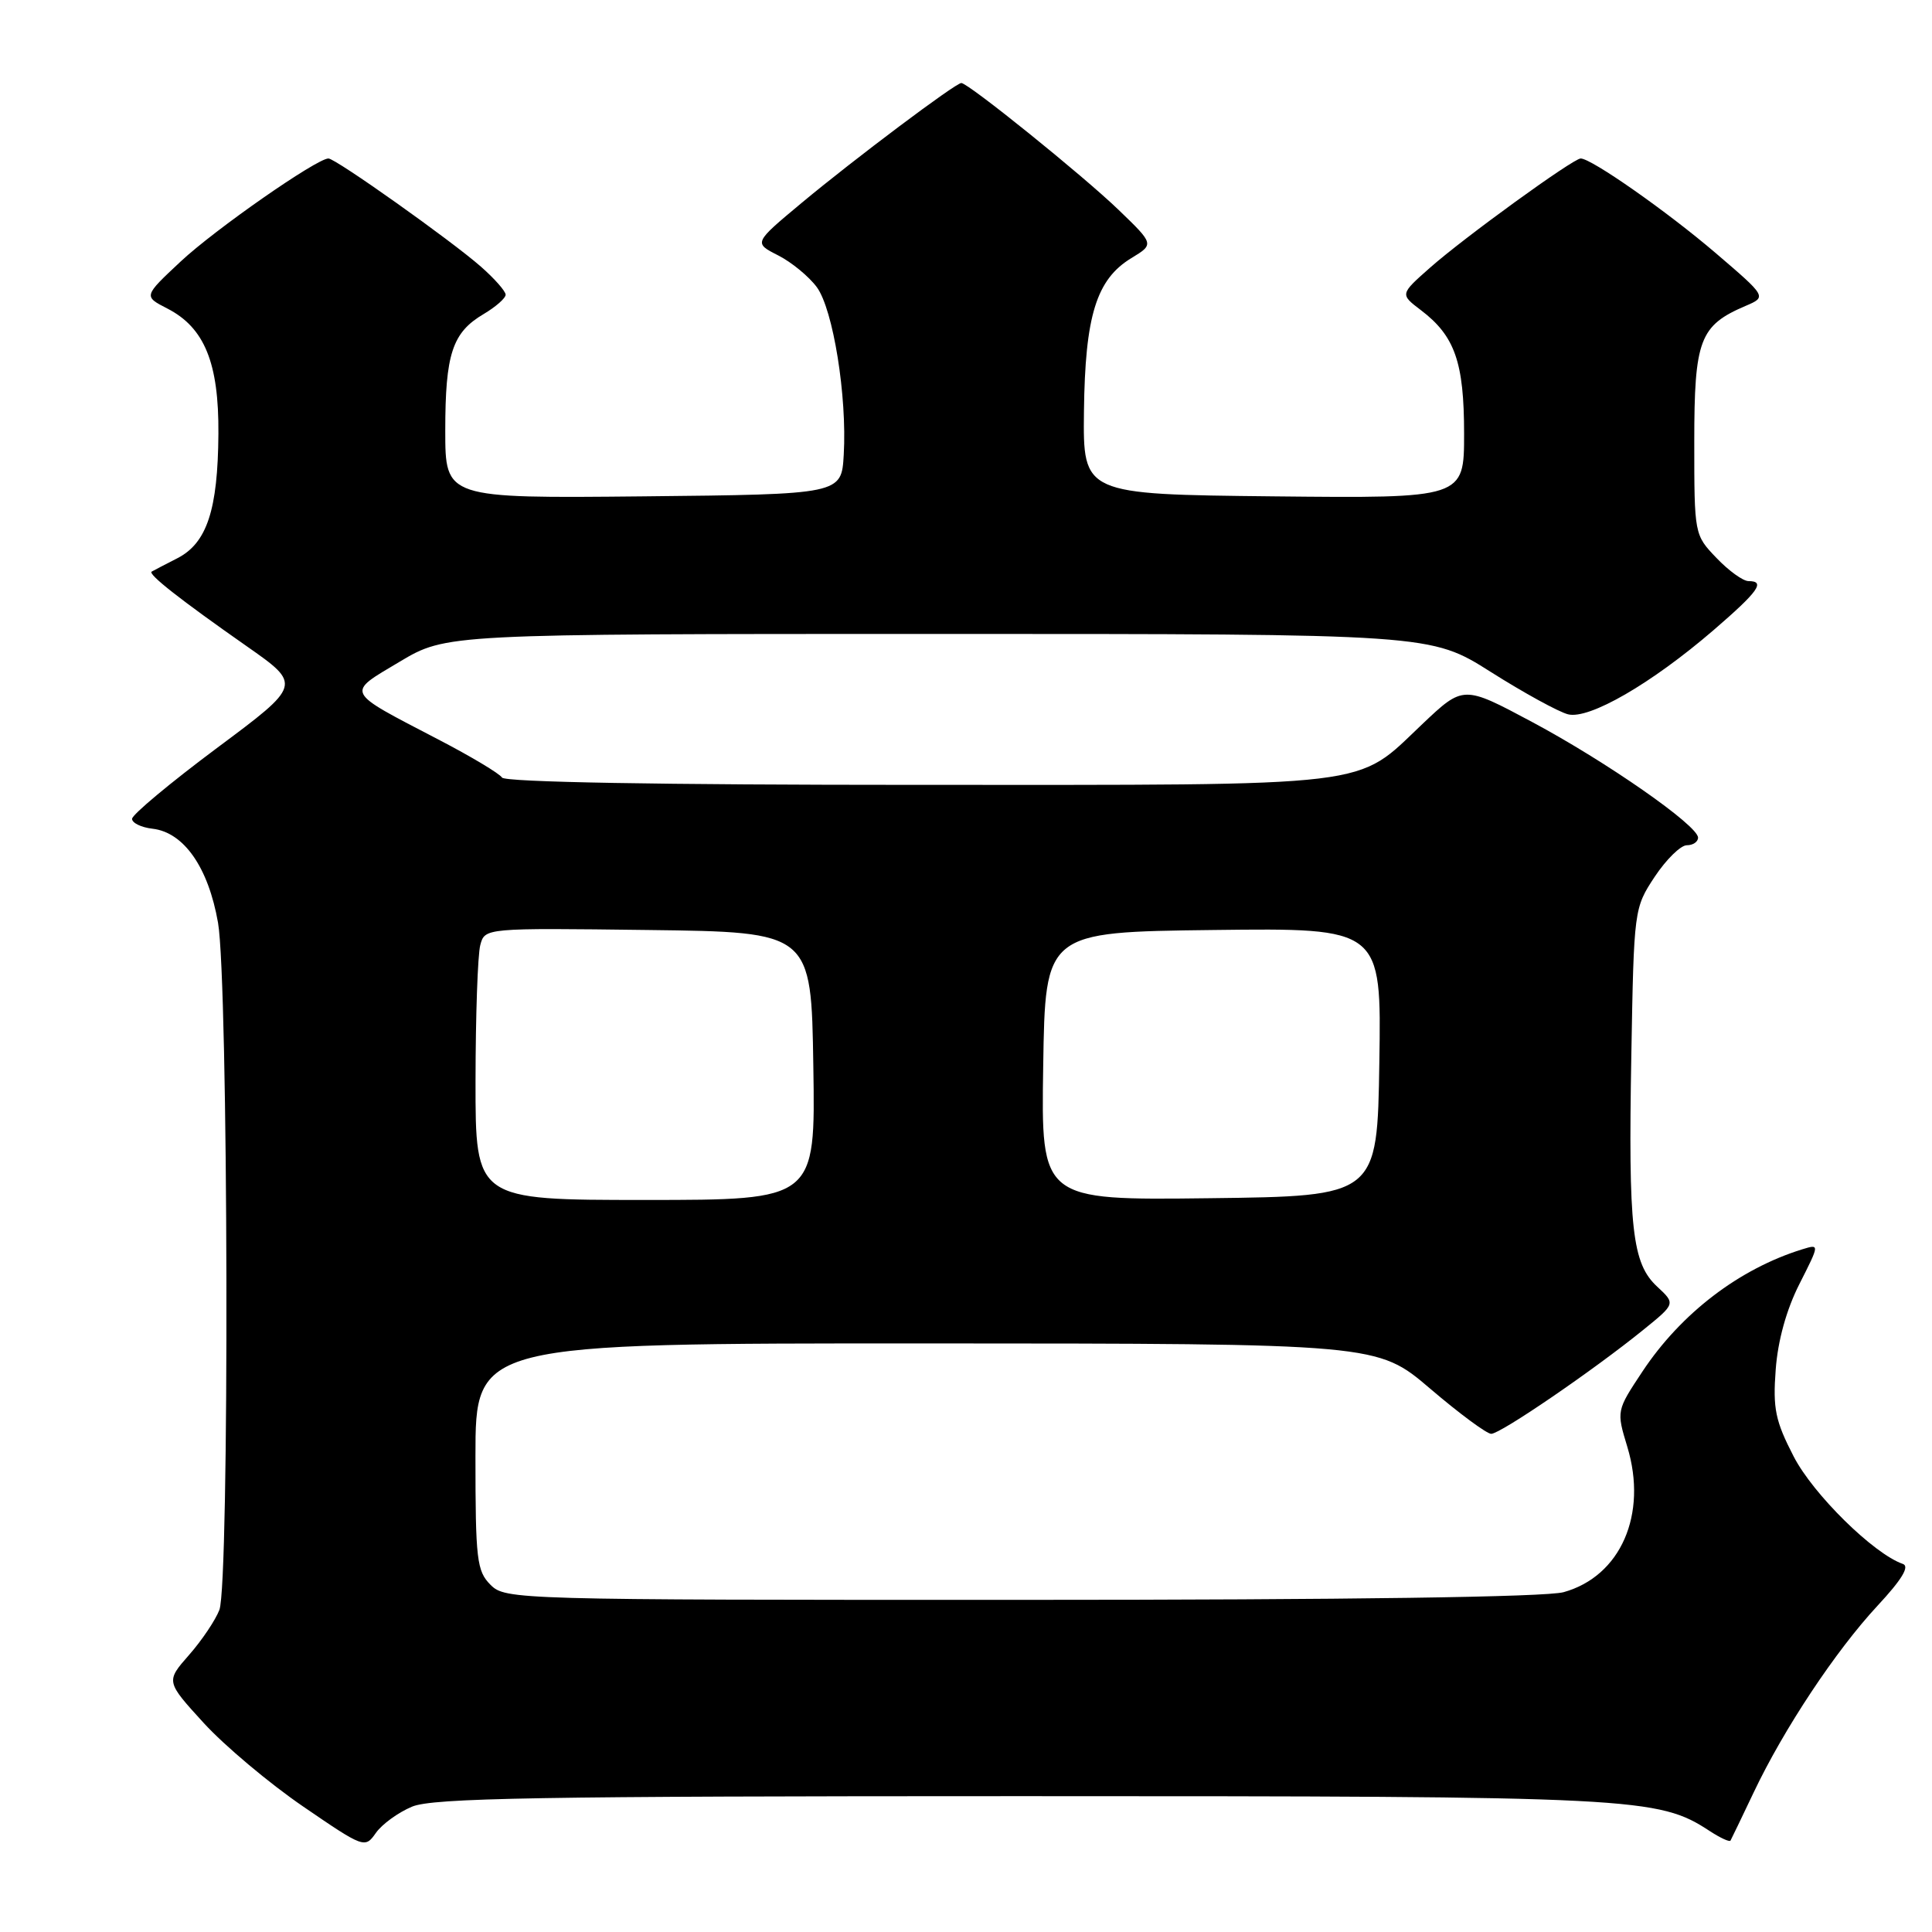 <?xml version="1.0" encoding="UTF-8" standalone="no"?>
<!DOCTYPE svg PUBLIC "-//W3C//DTD SVG 1.1//EN" "http://www.w3.org/Graphics/SVG/1.1/DTD/svg11.dtd" >
<svg xmlns="http://www.w3.org/2000/svg" xmlns:xlink="http://www.w3.org/1999/xlink" version="1.1" viewBox="0 0 256 256">
 <g >
 <path fill="currentColor"
d=" M 54.60 239.39 C 57.35 238.24 71.39 238.00 135.26 238.00 C 216.94 238.00 219.71 238.14 226.56 242.63 C 227.94 243.53 229.17 244.10 229.30 243.89 C 229.42 243.67 230.81 240.80 232.37 237.51 C 236.37 229.08 243.23 218.75 248.77 212.78 C 252.00 209.31 253.07 207.55 252.14 207.23 C 248.28 205.90 240.25 198.00 237.67 192.99 C 235.24 188.28 234.90 186.65 235.29 181.48 C 235.57 177.65 236.71 173.53 238.43 170.14 C 241.12 164.83 241.12 164.83 238.81 165.54 C 230.45 168.13 222.75 174.02 217.64 181.72 C 214.18 186.94 214.18 186.94 215.63 191.72 C 218.34 200.67 214.74 208.87 207.19 210.97 C 204.84 211.62 178.72 211.99 135.25 211.99 C 68.33 212.00 66.96 211.96 65.00 210.00 C 63.18 208.18 63.00 206.67 63.00 193.00 C 63.00 178.00 63.00 178.00 122.75 178.01 C 182.50 178.03 182.50 178.03 189.50 184.00 C 193.35 187.29 196.99 189.98 197.59 189.99 C 198.81 190.00 211.15 181.56 217.76 176.20 C 222.02 172.75 222.02 172.75 219.59 170.49 C 216.26 167.41 215.75 162.82 216.16 139.80 C 216.50 120.49 216.52 120.32 219.26 116.17 C 220.78 113.88 222.70 112.00 223.51 112.00 C 224.33 112.00 225.00 111.55 225.00 110.99 C 225.00 109.39 212.85 100.92 202.98 95.65 C 193.90 90.80 193.90 90.80 188.46 95.95 C 179.49 104.44 183.12 104.00 121.59 104.00 C 87.45 104.00 66.89 103.64 66.52 103.03 C 66.19 102.50 62.40 100.23 58.09 97.99 C 45.57 91.47 45.80 91.95 52.96 87.68 C 59.14 84.00 59.14 84.00 124.36 84.00 C 189.58 84.00 189.58 84.00 197.54 89.04 C 201.92 91.81 206.52 94.33 207.77 94.65 C 210.56 95.36 218.80 90.60 227.05 83.50 C 233.00 78.37 233.98 77.00 231.69 77.00 C 230.96 77.00 229.05 75.62 227.44 73.93 C 224.51 70.88 224.50 70.82 224.50 58.54 C 224.50 45.01 225.21 43.13 231.31 40.53 C 234.11 39.33 234.11 39.33 227.31 33.51 C 220.89 28.02 210.87 21.00 209.45 21.00 C 208.46 21.00 194.01 31.47 189.50 35.46 C 185.50 38.99 185.50 38.99 188.28 41.10 C 192.78 44.52 194.00 48.00 194.00 57.47 C 194.00 66.03 194.00 66.03 168.75 65.77 C 143.50 65.50 143.50 65.50 143.63 54.50 C 143.78 41.85 145.27 37.02 149.91 34.20 C 152.94 32.36 152.94 32.36 148.22 27.81 C 143.50 23.26 128.30 11.00 127.38 11.00 C 126.62 11.00 113.16 21.10 106.18 26.92 C 99.86 32.19 99.86 32.19 103.11 33.84 C 104.90 34.75 107.20 36.65 108.24 38.06 C 110.40 41.02 112.25 52.52 111.80 60.25 C 111.50 65.50 111.50 65.50 85.25 65.77 C 59.00 66.03 59.00 66.03 59.00 57.06 C 59.00 46.90 59.93 44.06 64.09 41.61 C 65.69 40.66 67.00 39.51 67.00 39.05 C 67.00 38.59 65.52 36.91 63.72 35.33 C 59.76 31.85 44.47 21.00 43.52 21.00 C 41.97 21.00 28.48 30.40 23.94 34.65 C 19.01 39.26 19.01 39.26 22.17 40.88 C 27.10 43.41 29.01 48.09 28.94 57.48 C 28.87 67.56 27.42 71.96 23.50 73.97 C 21.85 74.81 20.32 75.61 20.10 75.74 C 19.55 76.06 23.89 79.47 32.68 85.62 C 39.99 90.74 39.99 90.74 28.74 99.12 C 22.56 103.73 17.50 107.95 17.50 108.50 C 17.50 109.05 18.72 109.64 20.21 109.81 C 24.37 110.29 27.61 114.94 28.89 122.27 C 30.26 130.17 30.42 209.77 29.07 213.32 C 28.55 214.67 26.75 217.36 25.05 219.29 C 21.97 222.80 21.97 222.80 26.99 228.30 C 29.75 231.32 35.69 236.31 40.18 239.38 C 48.23 244.89 48.36 244.93 49.80 242.88 C 50.60 241.73 52.76 240.16 54.60 239.39 Z  M 63.01 143.25 C 63.02 134.59 63.30 126.48 63.64 125.23 C 64.24 122.96 64.24 122.96 85.87 123.23 C 107.50 123.50 107.50 123.50 107.77 141.25 C 108.05 159.00 108.05 159.00 85.52 159.00 C 63.00 159.00 63.00 159.00 63.01 143.25 Z  M 138.23 141.27 C 138.50 123.50 138.50 123.50 160.77 123.23 C 183.05 122.96 183.05 122.96 182.77 140.73 C 182.50 158.50 182.50 158.50 160.23 158.77 C 137.95 159.04 137.95 159.04 138.23 141.27 Z "/>
</g>
</svg>